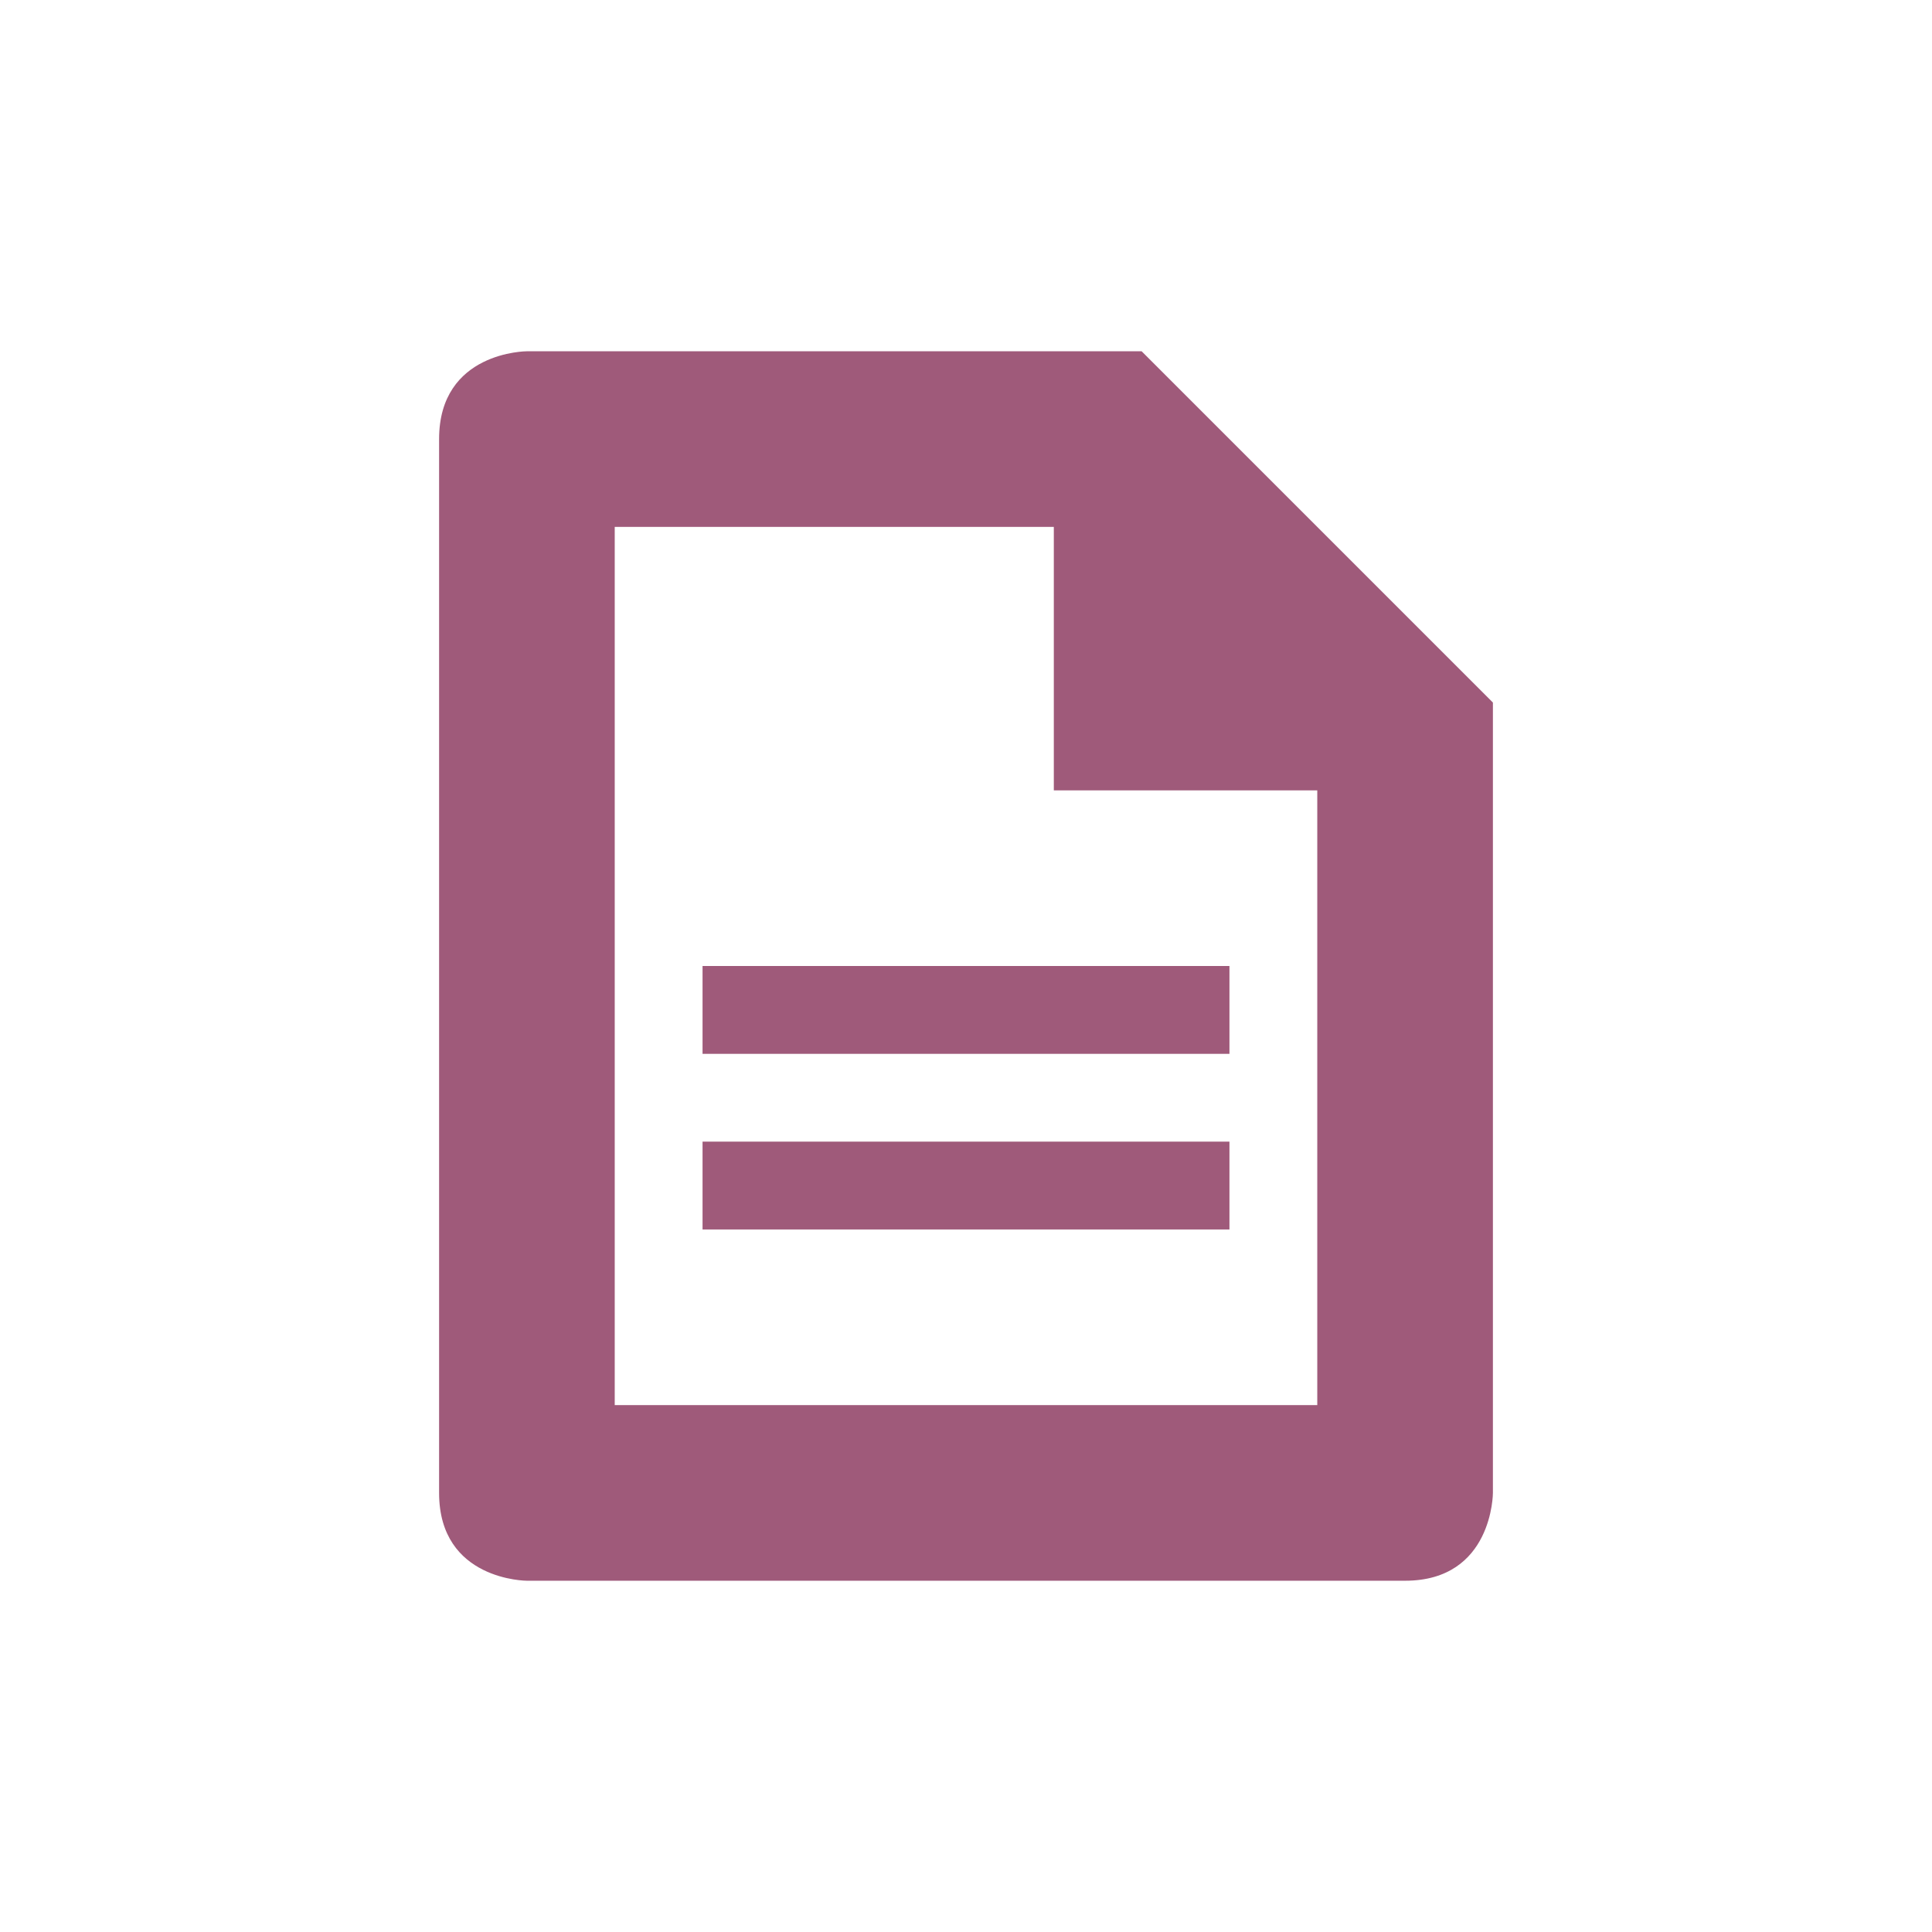 <svg xmlns="http://www.w3.org/2000/svg" width="22" height="22" version="1.1">
 <defs>
  <style id="current-color-scheme" type="text/css">
   .ColorScheme-Text { color:#9f5a7a; } .ColorScheme-Highlight { color:#4285f4; } .ColorScheme-NeutralText { color:#ff9800; } .ColorScheme-PositiveText { color:#4caf50; } .ColorScheme-NegativeText { color:#f44336; }
  </style>
 </defs>
 <path style="fill:currentColor" class="ColorScheme-Text" d="M 6,4 C 6,4 5,4 5,5 v 12 c 0,1 1,1 1,1 h 10 c 1,0 1,-1 1,-1 V 8 L 13,4 Z m 1,2 h 5 v 3 h 3 v 7 H 7 Z m 1,5 v 1 h 6 v -1 z m 0,2 v 1 h 6 v -1 z"/>
</svg>
